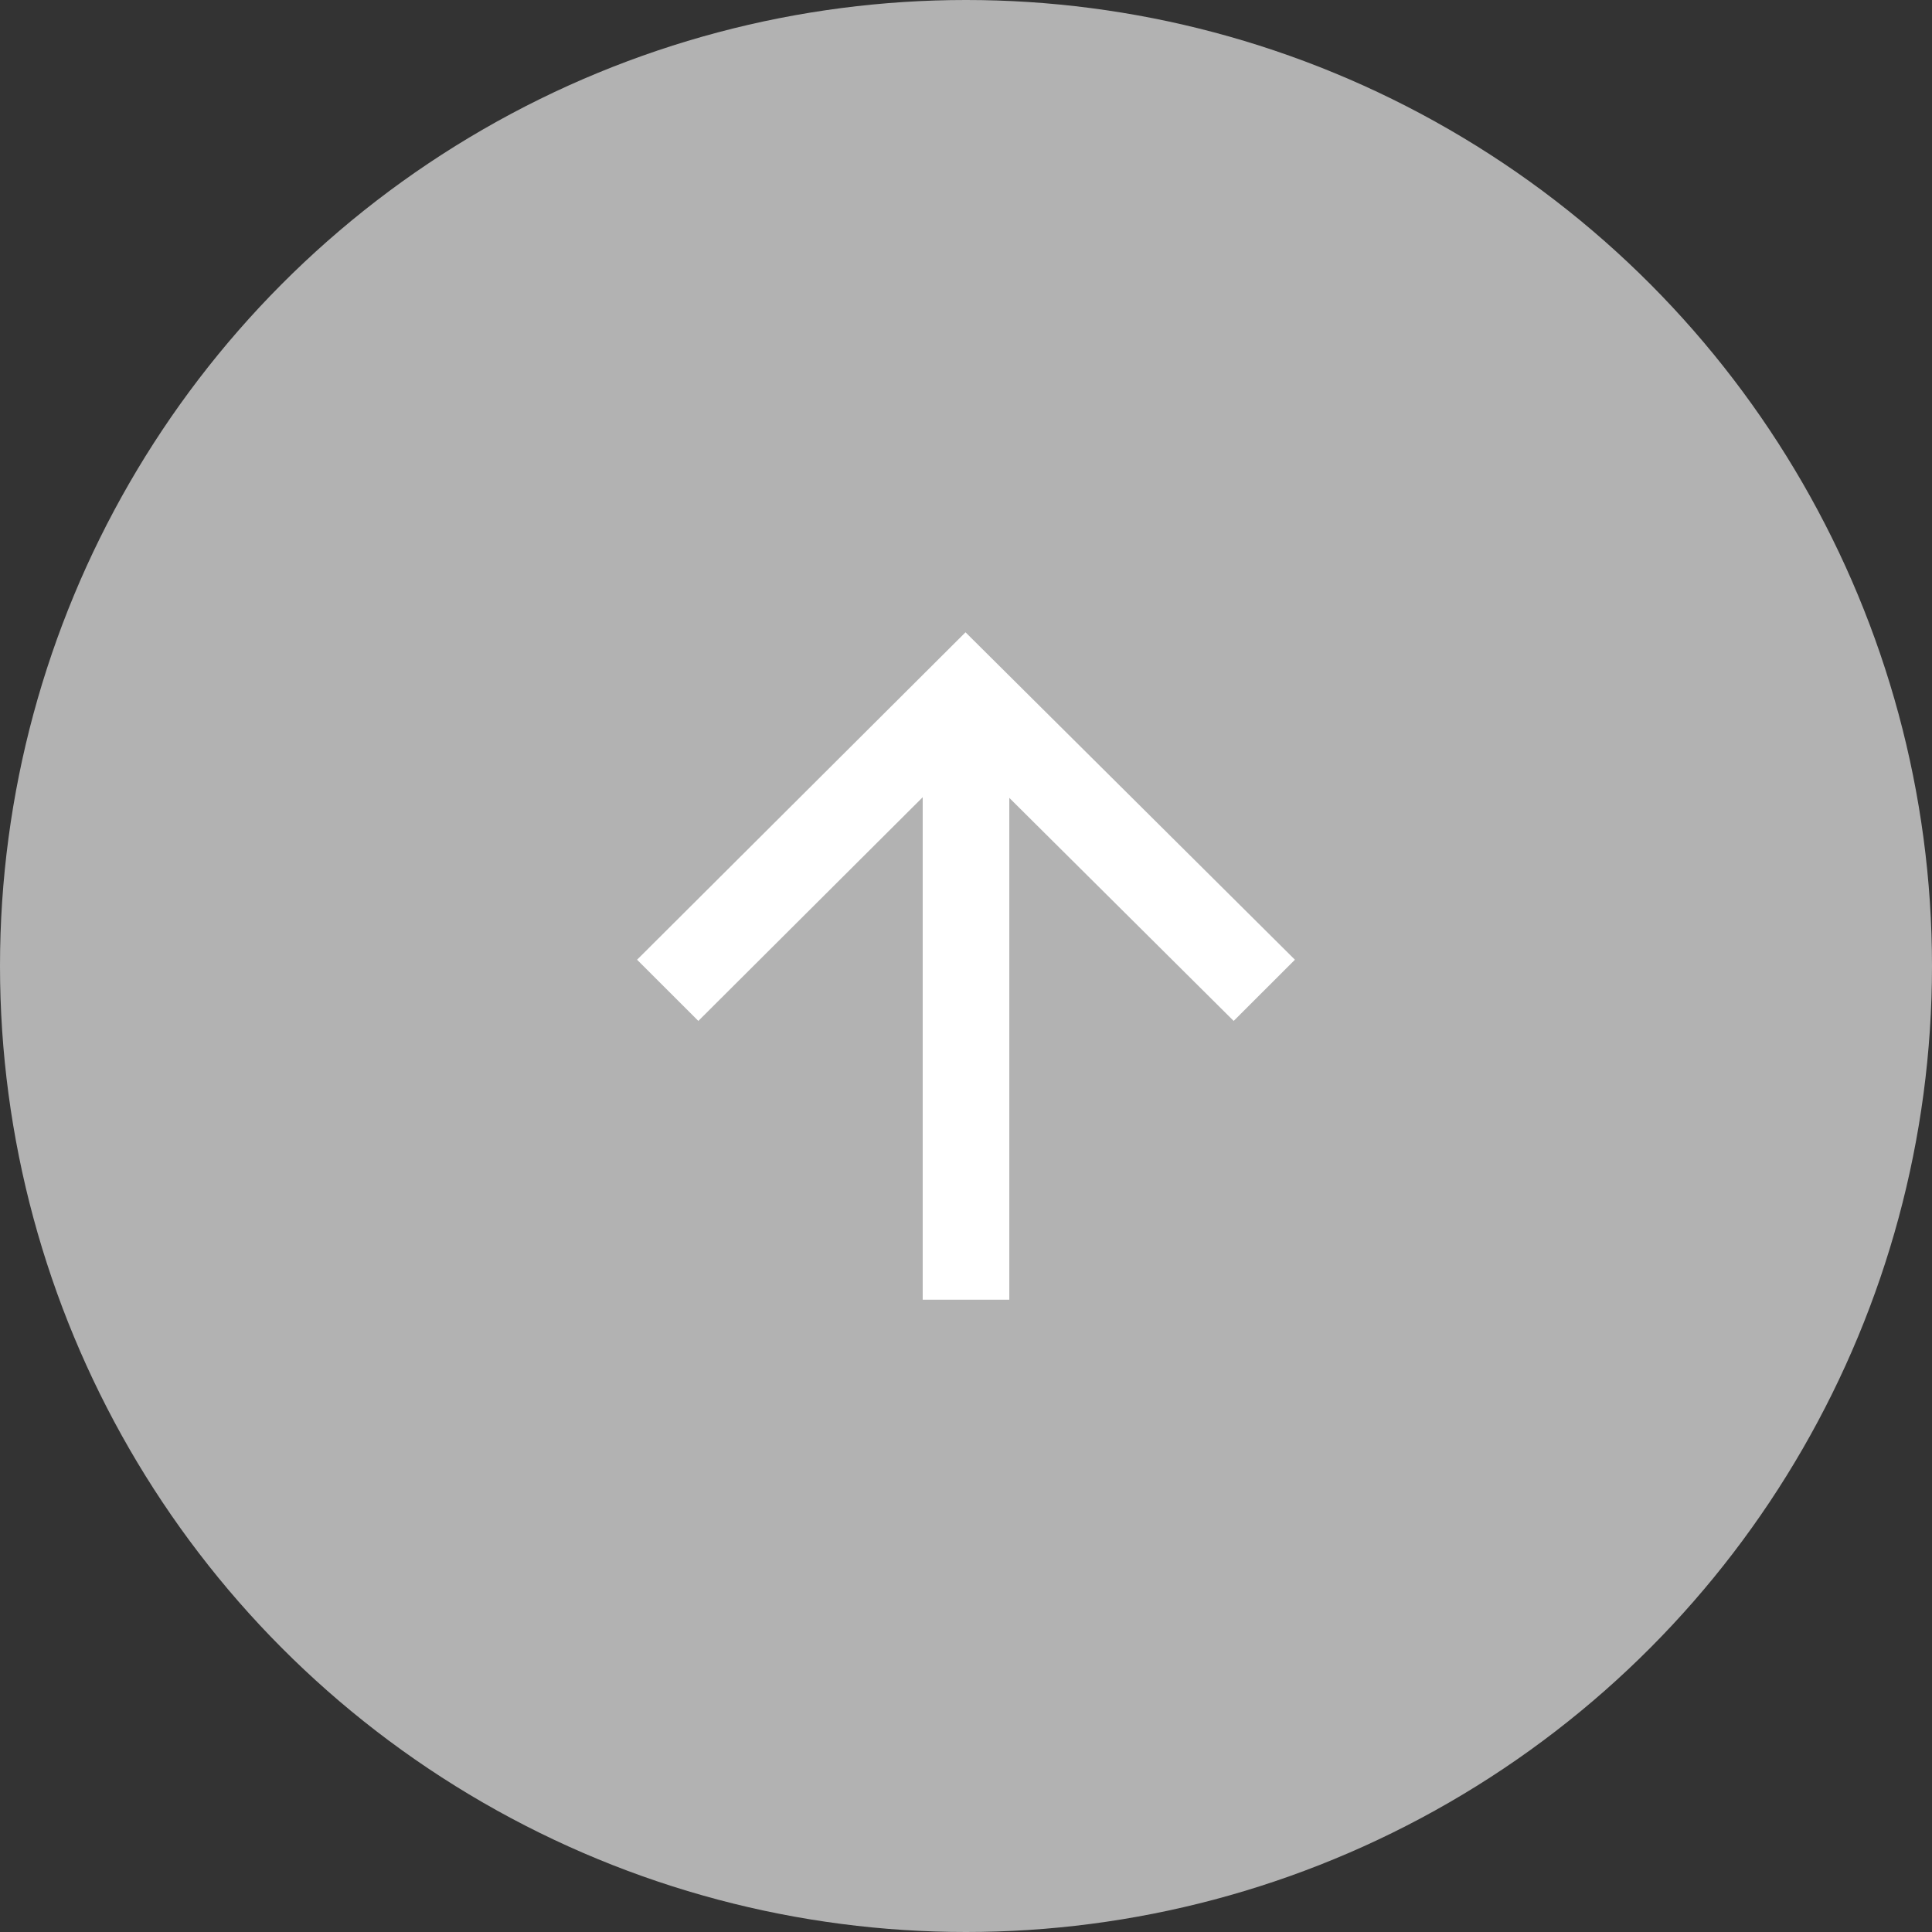 <?xml version="1.0" encoding="utf-8"?>
<!-- Generator: Adobe Illustrator 17.0.0, SVG Export Plug-In . SVG Version: 6.00 Build 0)  -->
<!DOCTYPE svg PUBLIC "-//W3C//DTD SVG 1.1//EN" "http://www.w3.org/Graphics/SVG/1.1/DTD/svg11.dtd">
<svg version="1.1" id="Layer_1" xmlns="http://www.w3.org/2000/svg" xmlns:xlink="http://www.w3.org/1999/xlink" x="0px" y="0px"
	 width="44px" height="44px" viewBox="0 0 44 44" enable-background="new 0 0 44 44" xml:space="preserve">
<rect x="0" y="0" width="44" height="44" fill="#333333" stroke="none"/>
<g>
	<circle fill="#B2B2B2" cx="22" cy="22" r="22"/>
	<polygon fill="#FFFFFF" points="29.491,21.857 21.989,14.4 14.509,21.857 15.904,23.251 21.014,18.156 21.014,29.6 22.986,29.6 
		22.986,18.171 28.096,23.251 	"/>
</g>
</svg>
